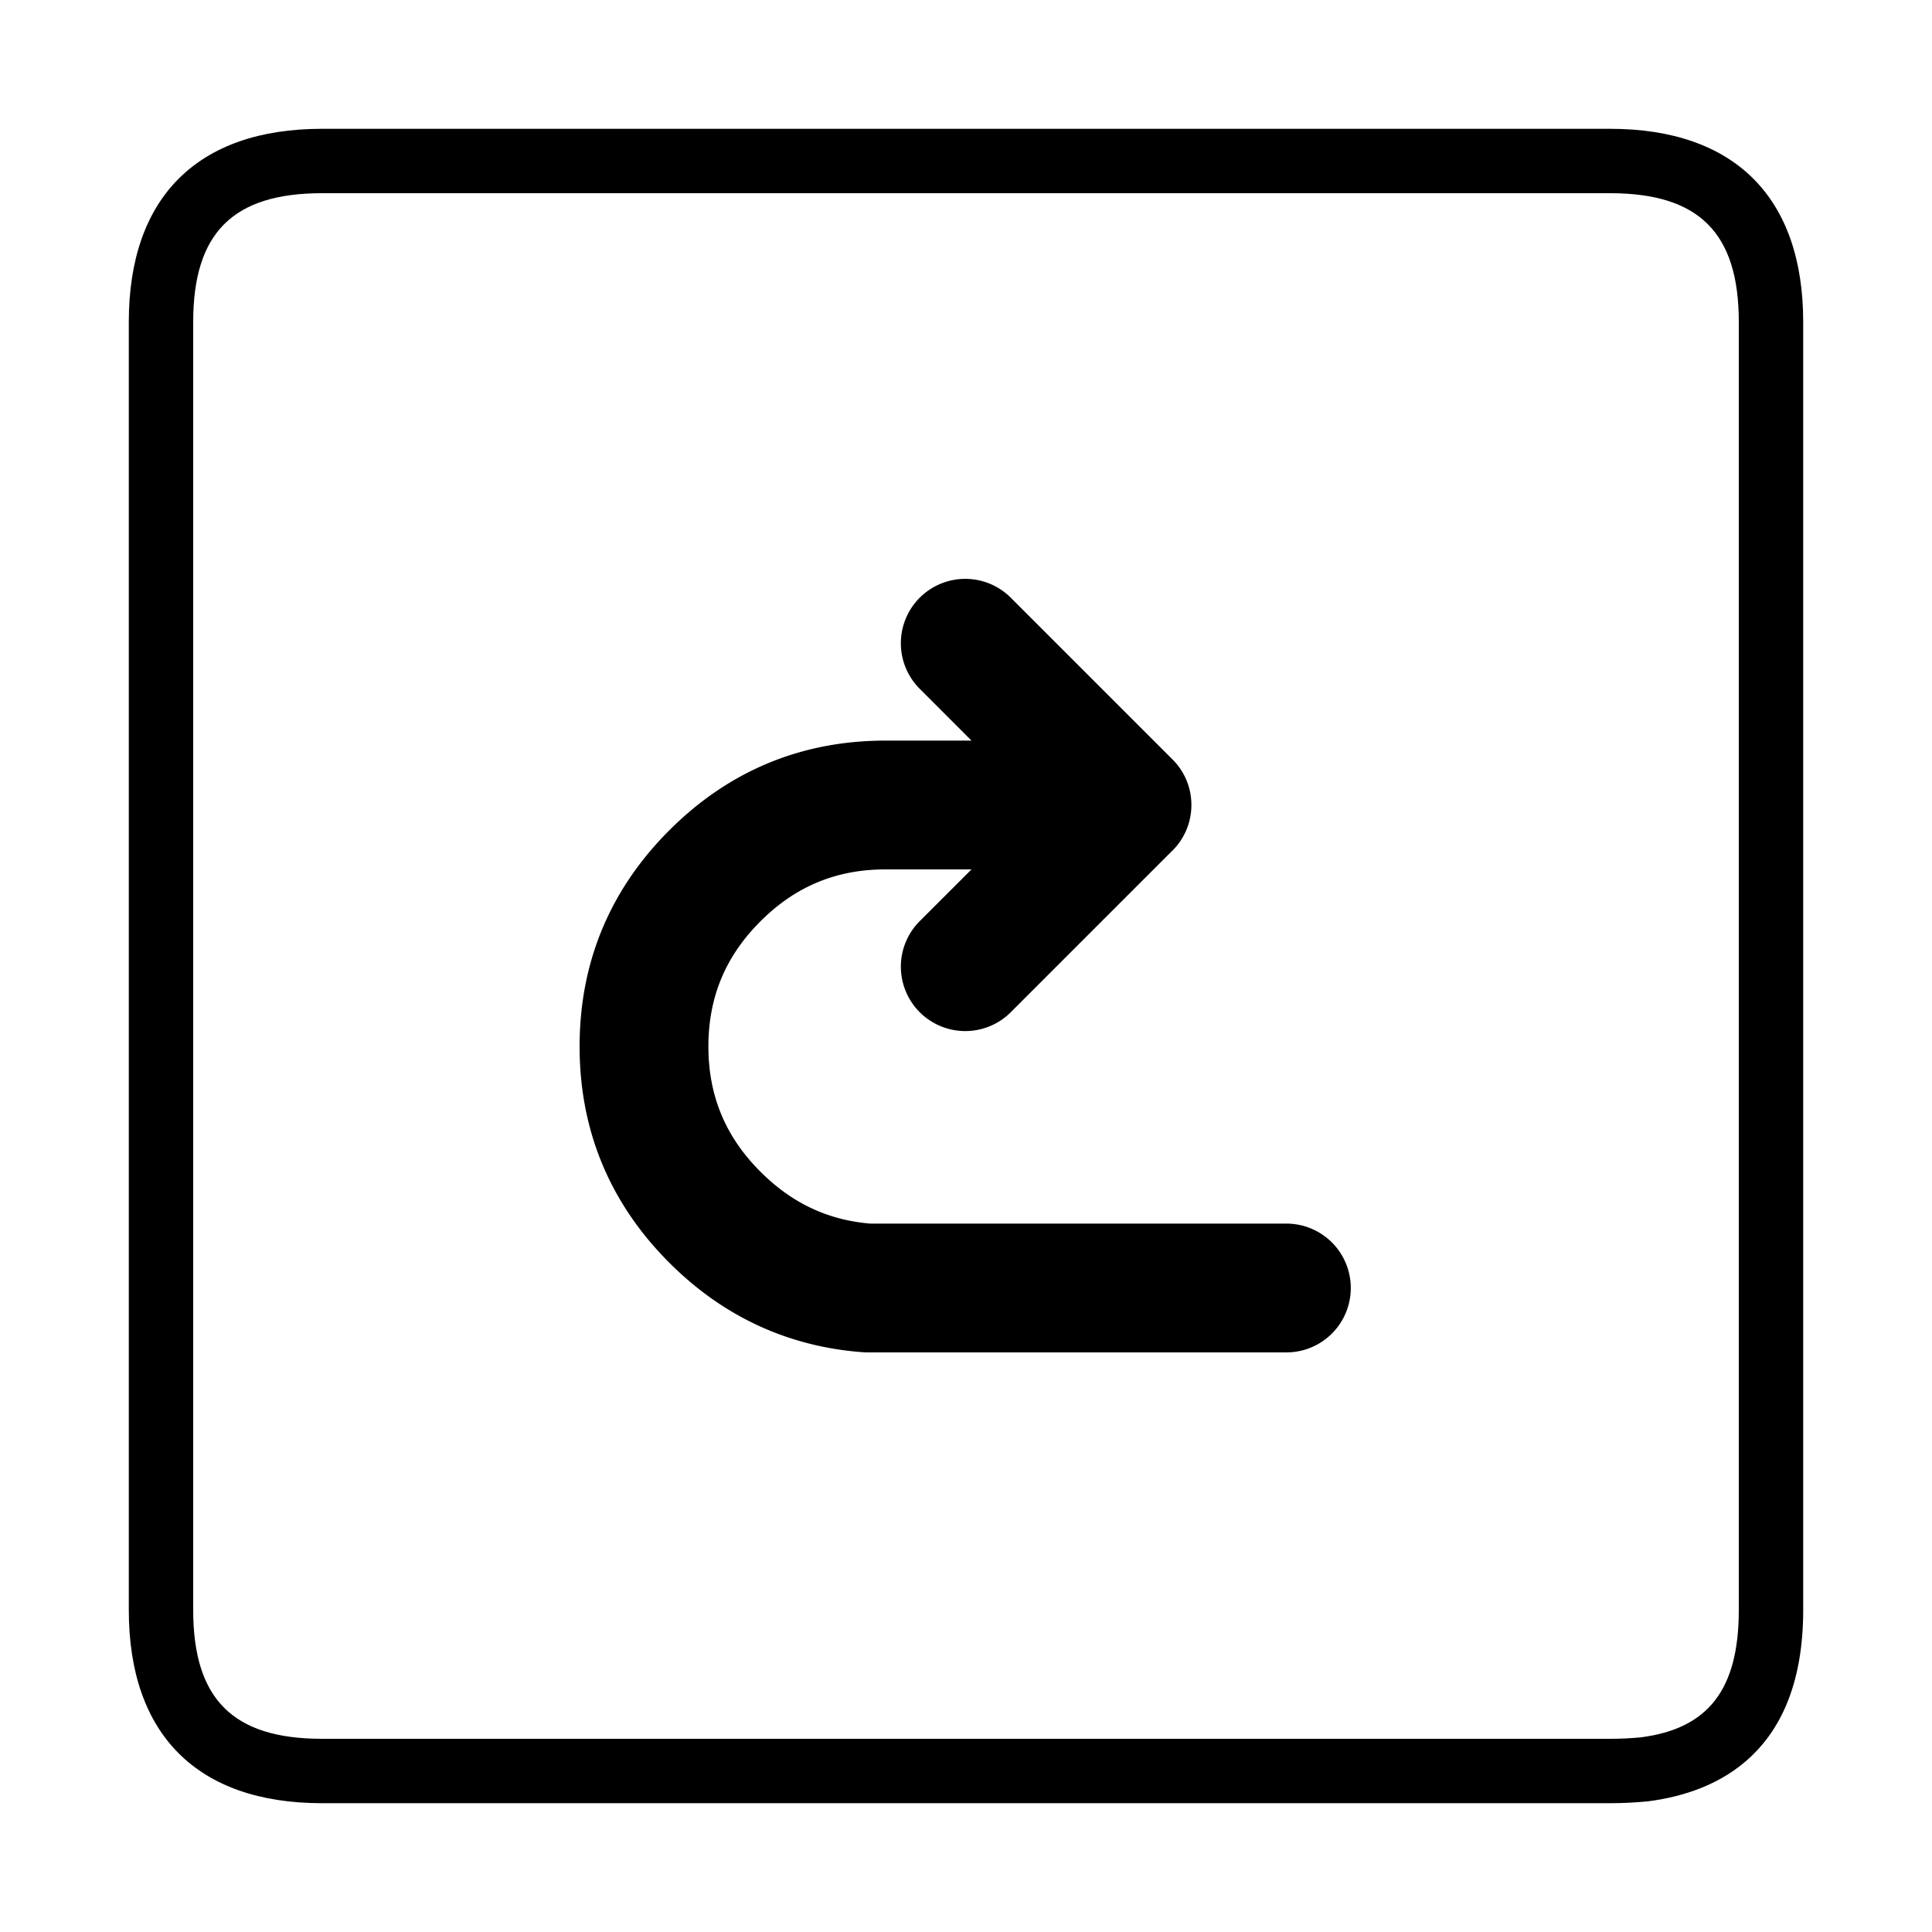<svg t="1614592421493" class="icon" viewBox="0 0 1024 1024" version="1.1" xmlns="http://www.w3.org/2000/svg" p-id="57857" width="200" height="200"><path d="M853.333 955.733H170.667c-66.031 0-102.4-36.369-102.4-102.4V170.667c0-66.031 36.369-102.4 102.4-102.4h682.667c66.031 0 102.4 36.369 102.4 102.4v682.667c0 75.179-44.766 96.649-82.33 101.41-6.724 0.649-13.261 0.99-20.07 0.99zM170.667 102.4c-47.223 0-68.267 21.043-68.267 68.267v682.667c0 47.223 21.043 68.267 68.267 68.267h682.667c5.683 0 11.11-0.273 16.265-0.768C905.421 916.275 921.6 895.454 921.6 853.333V170.667c0-47.223-21.043-68.267-68.267-68.267H170.667z" p-id="57858"></path><path d="M681.813 716.8h-221.867a40.96 40.96 0 0 1-2.492-0.085c-39.578-2.901-74.138-18.859-102.724-47.462C323.209 637.713 307.2 599.159 307.2 554.667c0-44.51 16.009-83.081 47.565-114.603C386.287 408.542 424.841 392.533 469.333 392.533h45.585l-27.051-27.068a34.133 34.133 0 1 1 48.265-48.265l85.146 85.146a33.929 33.929 0 0 1 10.103 26.658 33.963 33.963 0 0 1-9.745 21.623l-0.017 0.017h-0.017c0.017 0.034-0.034 0.051-0.051 0.051 0 0-0.034-0.017-0.034 0.034h-0.017l-0.034 0.034-85.333 85.333a34.133 34.133 0 1 1-48.265-48.265L514.918 460.8H469.333c-26.095 0-47.77 9.011-66.304 27.546C384.478 506.88 375.467 528.572 375.467 554.667c0 26.078 9.011 47.787 27.546 66.321 16.623 16.64 35.686 25.651 58.266 27.546H681.813a34.133 34.133 0 0 1 0 68.267z" p-id="57859"></path></svg>